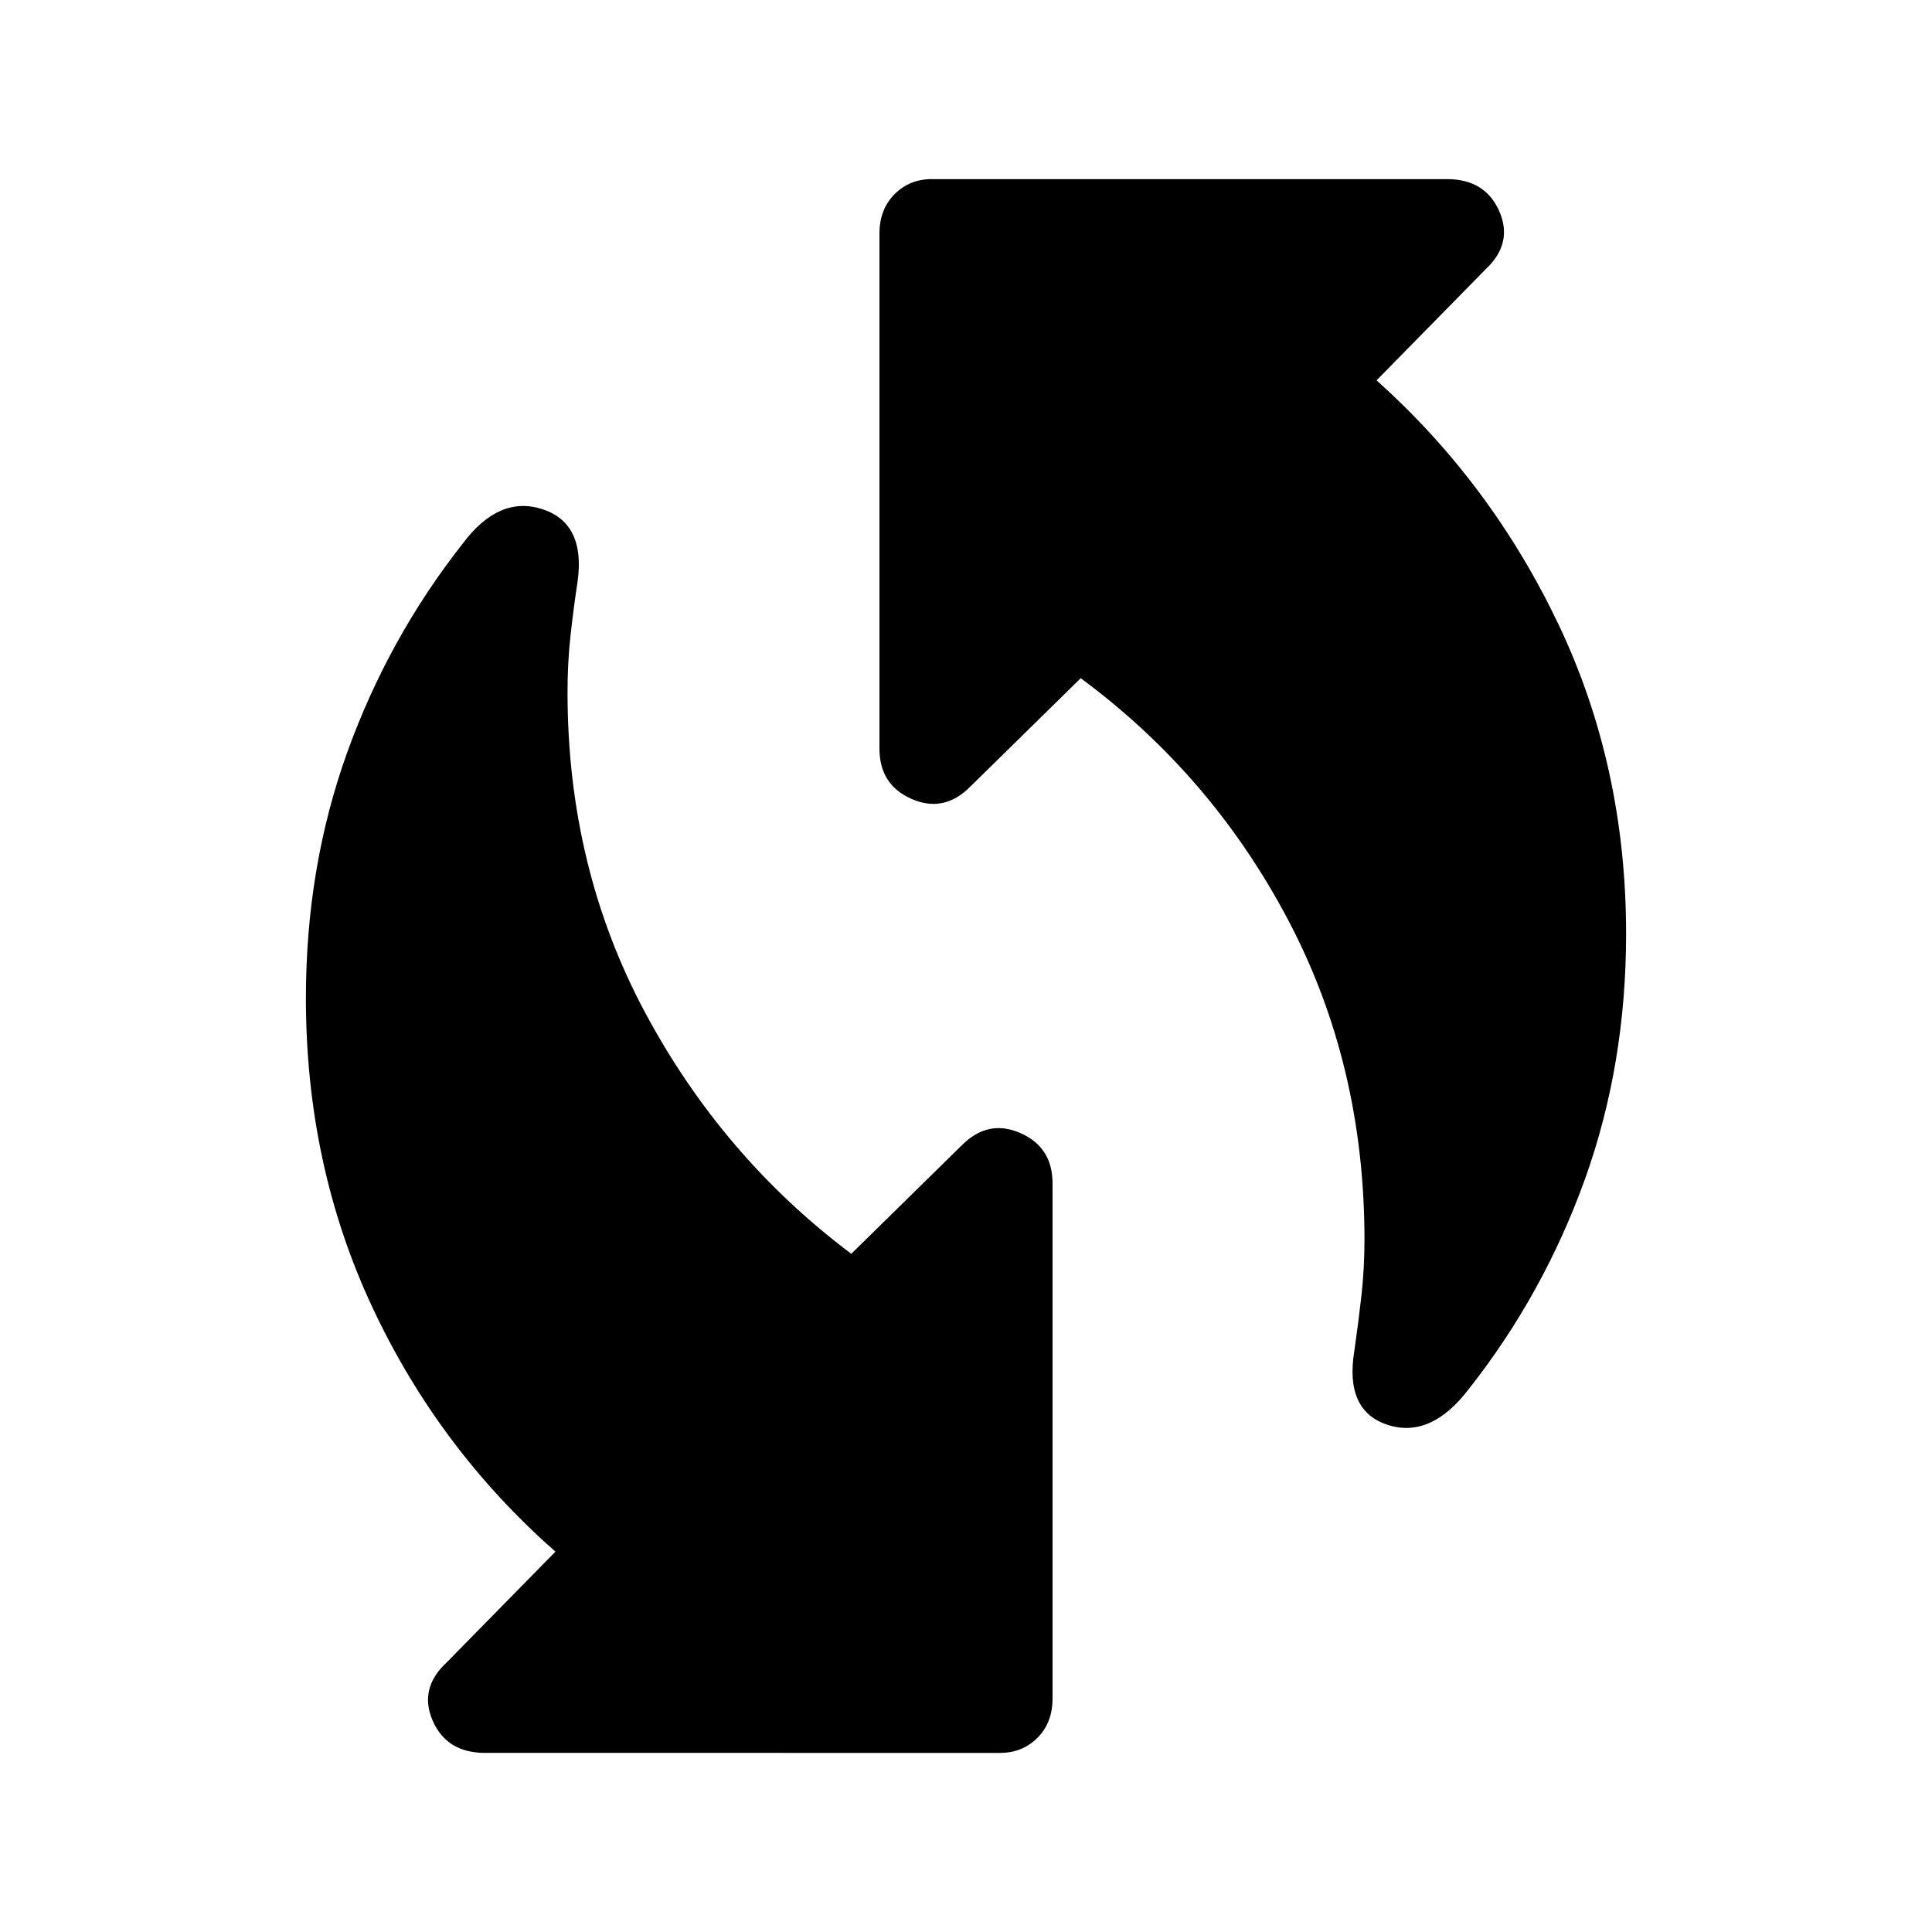 <svg xmlns="http://www.w3.org/2000/svg" height="24" width="24"><path d="M16.825 16.775q.05-.35.088-.688.037-.337.037-.687 0-2.175-.95-3.975-.95-1.8-2.575-3l-1.375 1.35q-.325.325-.725.15-.4-.175-.4-.625V2.9q0-.3.188-.488.187-.187.462-.187h6.4q.475 0 .65.4.175.4-.175.725L17.1 4.725Q18.525 6 19.363 7.762q.837 1.763.837 3.838 0 1.625-.512 3.05-.513 1.425-1.438 2.6-.475.625-1.012.45-.538-.175-.413-.925Zm-10.8 5q-.475 0-.65-.4-.175-.4.175-.725l1.35-1.375Q5.45 18 4.625 16.238 3.8 14.475 3.8 12.4q0-1.625.512-3.05.513-1.425 1.438-2.6.45-.6.988-.425.537.175.437.9-.05.325-.087.663-.038.337-.038.712 0 2.175.962 3.975.963 1.8 2.563 3l1.375-1.35q.325-.325.725-.15.4.175.4.625v6.4q0 .3-.187.487-.188.188-.463.188Z"/></svg>